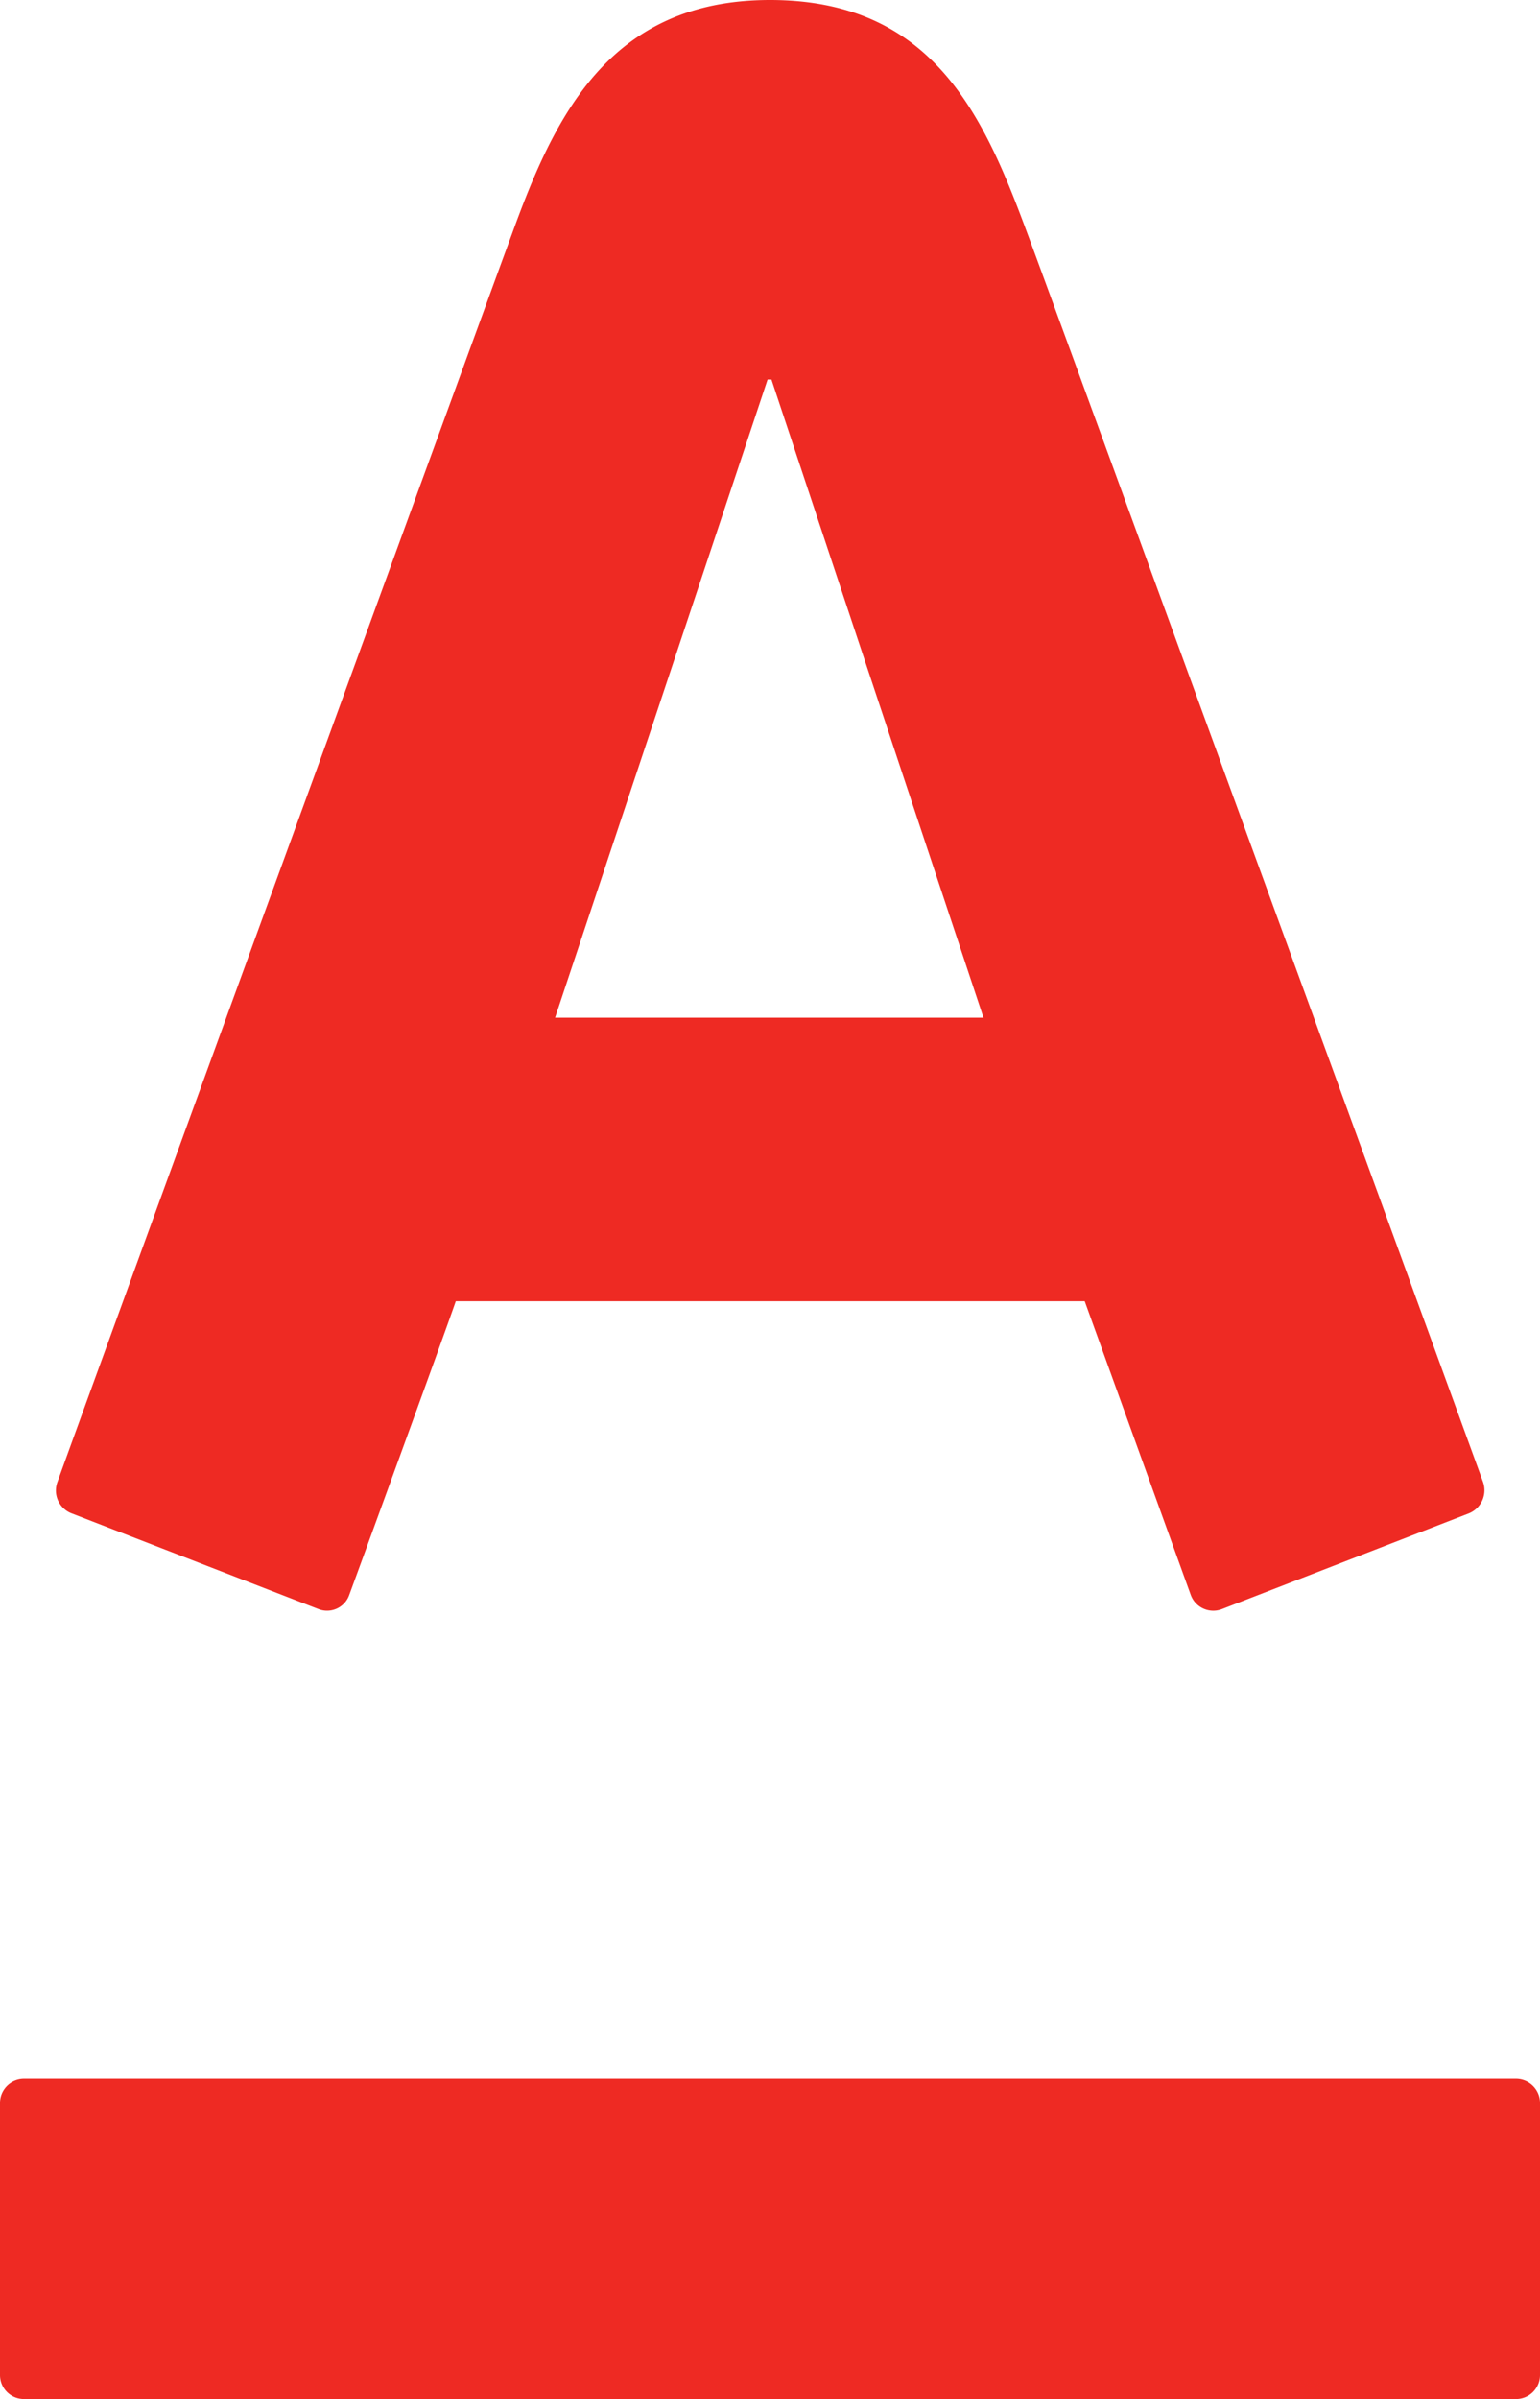 <svg id="Слой_1" data-name="Слой 1" xmlns="http://www.w3.org/2000/svg" viewBox="0 0 32.1 50"><defs><style>.cls-1{fill:#ee2a23;}</style></defs><path id="path134" class="cls-1" d="M16.05,0c3.41,0,4.47,2.44,5.37,4.88.38,1,9.22,25.25,9.49,26a.52.52,0,0,1-.29.66l-5.16,2a.5.5,0,0,1-.64-.3l-2.21-6.12H9.5c-.2.59-2.13,5.88-2.22,6.12a.49.49,0,0,1-.63.3l-5.16-2a.51.51,0,0,1-.29-.66c.32-.9,9-24.73,9.47-26,.87-2.4,2-4.88,5.38-4.88M.5,43.33a.5.5,0,0,0-.5.51V49.5a.5.5,0,0,0,.5.5H31.6a.5.5,0,0,0,.5-.5V43.84a.5.5,0,0,0-.5-.51H.5M16,7.91l-4.43,13.3h8.93L16.08,7.91Z"/></svg>